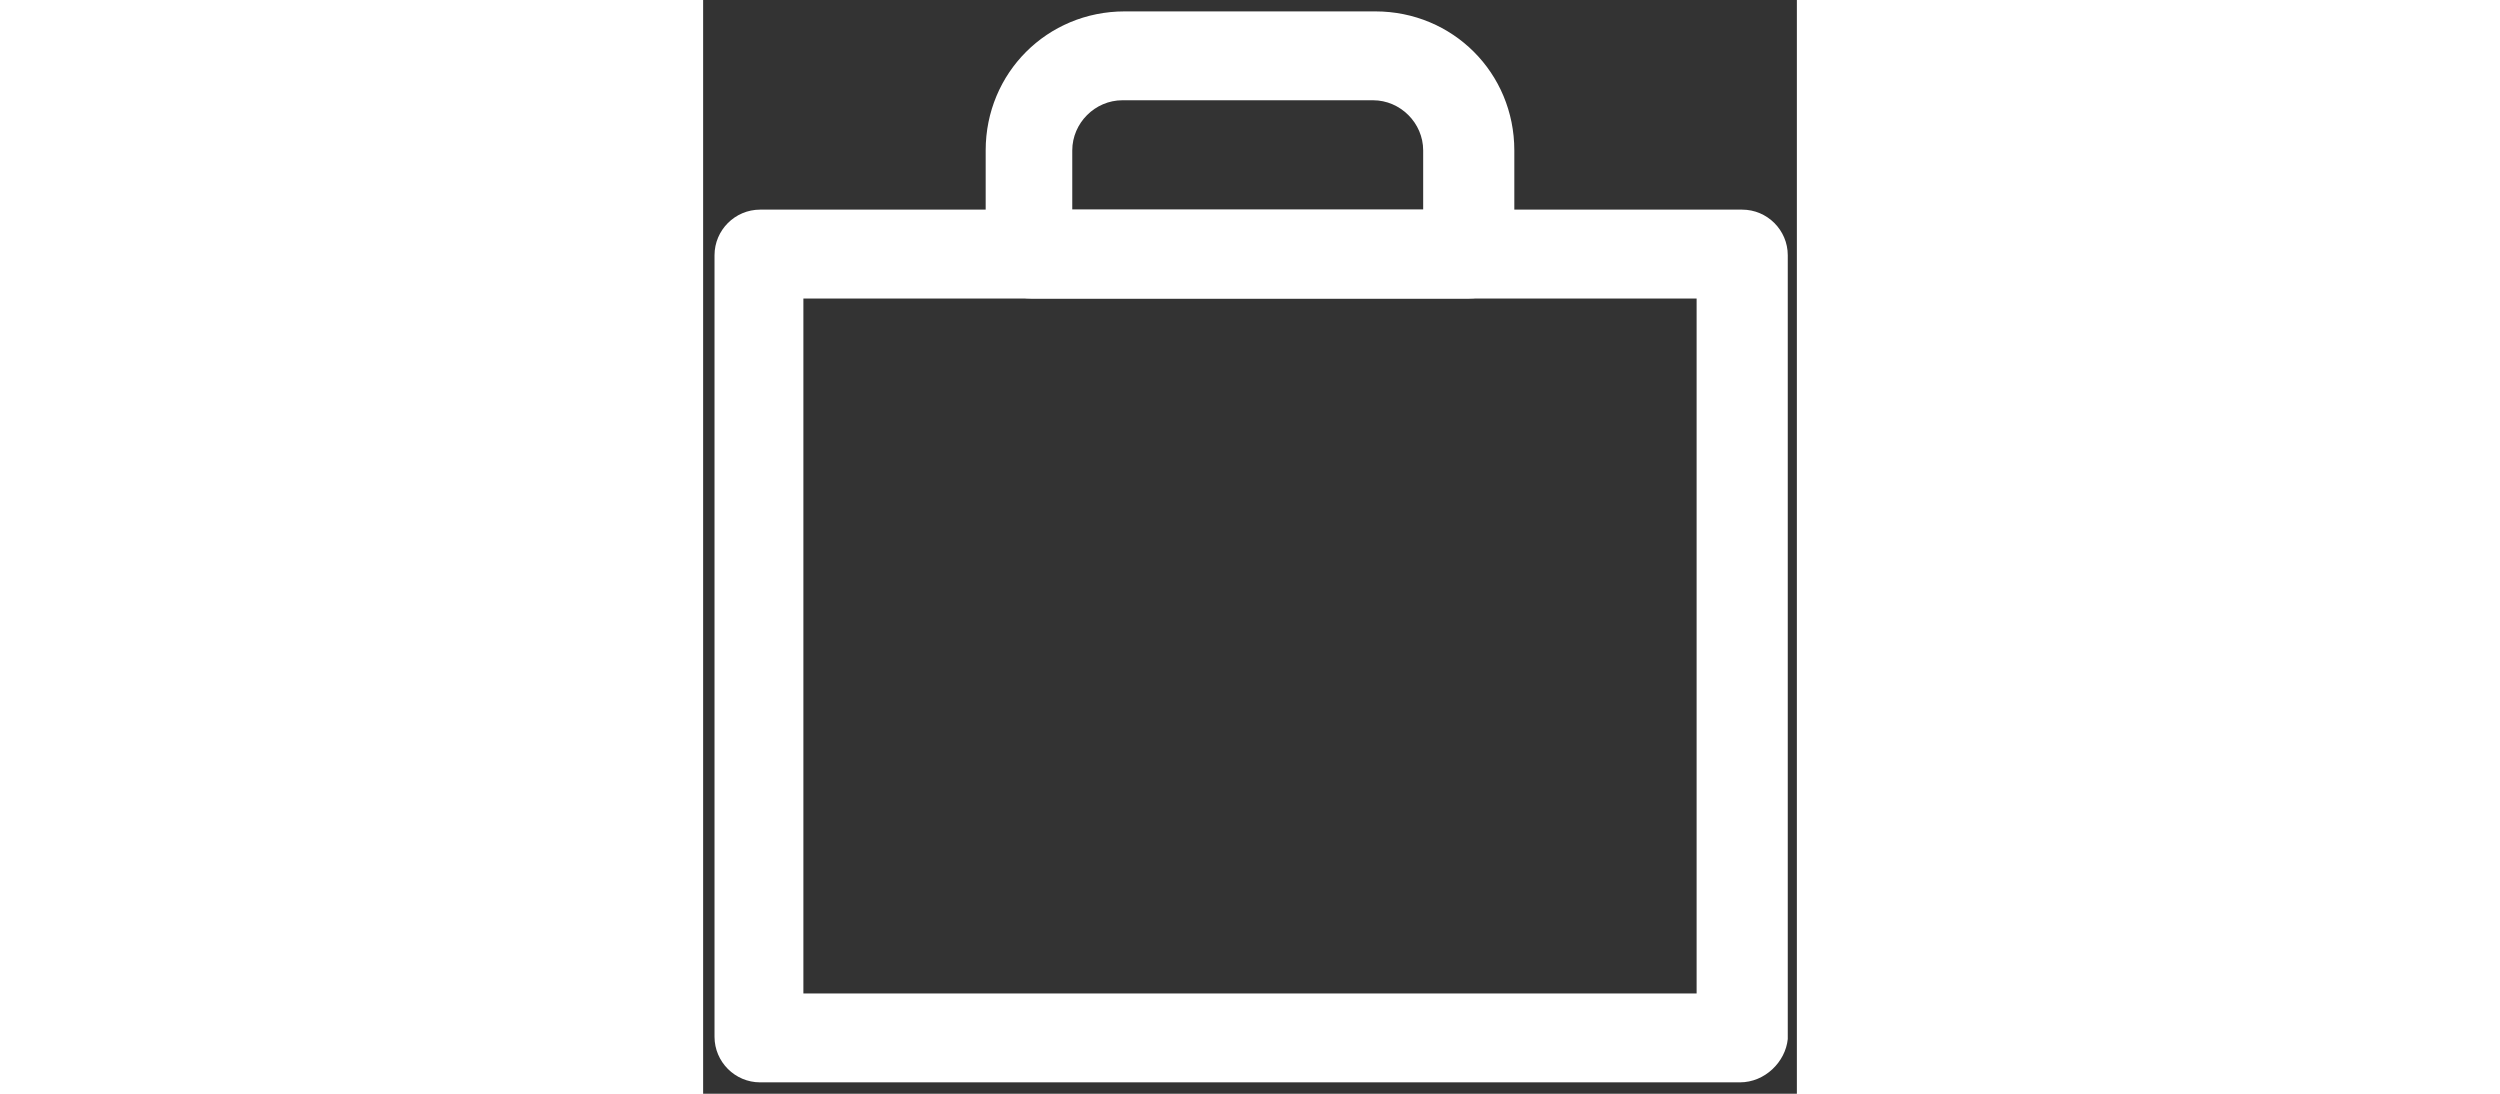 <svg xmlns="http://www.w3.org/2000/svg" xmlns:xlink="http://www.w3.org/1999/xlink" width="32px" height="14px" version="1.1" viewBox="0 0 48 48">
    <rect x="0" y="0" width="48" height="48" fill="#333333" stroke="none"/>
    <g>
        <g>
            <path style="fill:#ffffff;" d="M45.5,47.5H2.5c-1.1,0-2-0.9-2-2V11.2c0-1.1,0.9-2,2-2h43.1c1.1,0,2,0.9,2,2v34.4C47.5,46.6,46.6,47.5,45.5,47.5z     M4.4,43.6h39.2V13.1H4.4V43.6z"/>
        </g>
        <g>
            <path style="fill:#ffffff;" d="M33.6,13.1H14.4c-1.1,0-2-0.9-2-2V6.6c0-3.4,2.7-6.1,6.1-6.1h11c3.4,0,6.1,2.7,6.1,6.1v4.5C35.6,12.2,34.7,13.1,33.6,13.1    z M16.3,9.2h15.3V6.6c0-1.2-1-2.2-2.2-2.2h-11c-1.2,0-2.2,1-2.2,2.2V9.2z"/>
        </g>
    </g>
</svg>